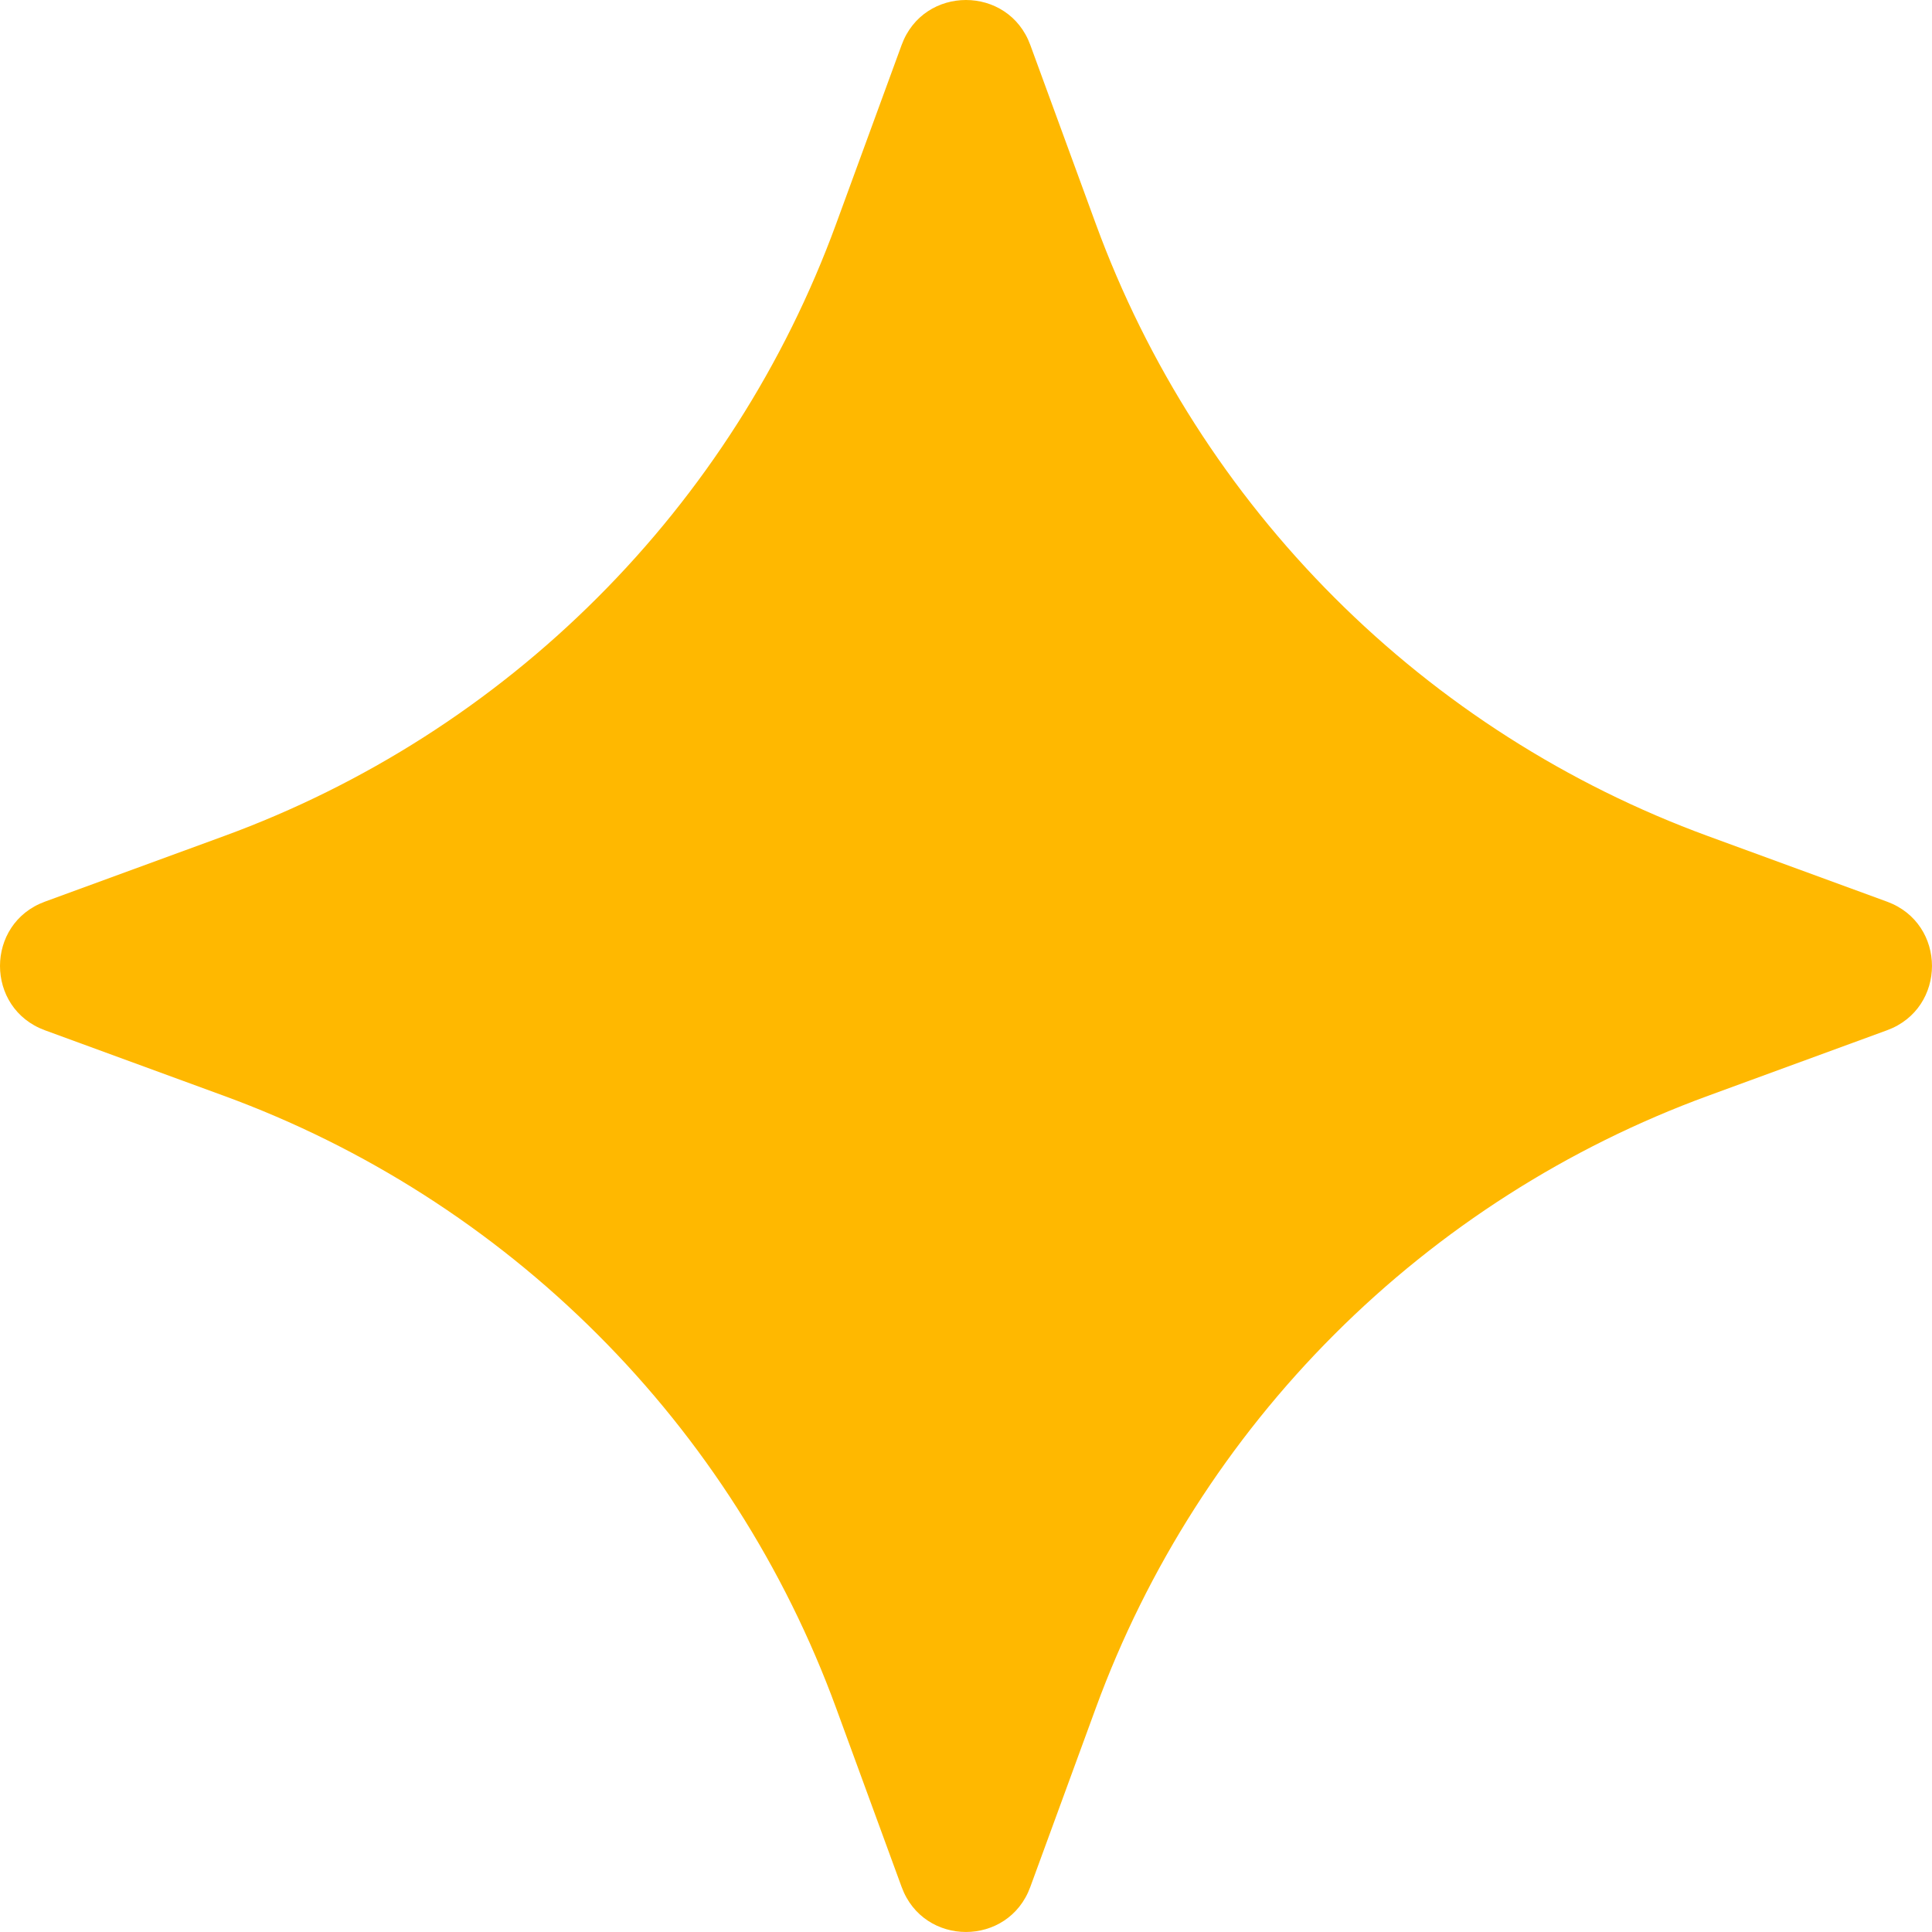 <svg width="25" height="25" viewBox="0 0 25 25" fill="none" xmlns="http://www.w3.org/2000/svg">
<path d="M11.667 0.582C11.951 -0.194 13.048 -0.194 13.332 0.582L14.18 2.898C14.845 4.715 15.899 6.364 17.267 7.732C18.635 9.101 20.285 10.154 22.101 10.819L24.417 11.667C25.194 11.951 25.194 13.048 24.417 13.332L22.101 14.18C20.285 14.845 18.635 15.899 17.267 17.267C15.899 18.635 14.845 20.285 14.18 22.101L13.332 24.417C13.048 25.194 11.951 25.194 11.667 24.417L10.819 22.101C10.154 20.285 9.101 18.635 7.732 17.267C6.364 15.899 4.715 14.845 2.898 14.18L0.582 13.332C-0.194 13.048 -0.194 11.951 0.582 11.667L2.898 10.819C4.715 10.154 6.364 9.101 7.732 7.732C9.101 6.364 10.154 4.715 10.819 2.898L11.667 0.582Z" fill="#FFB800"/>
</svg>
